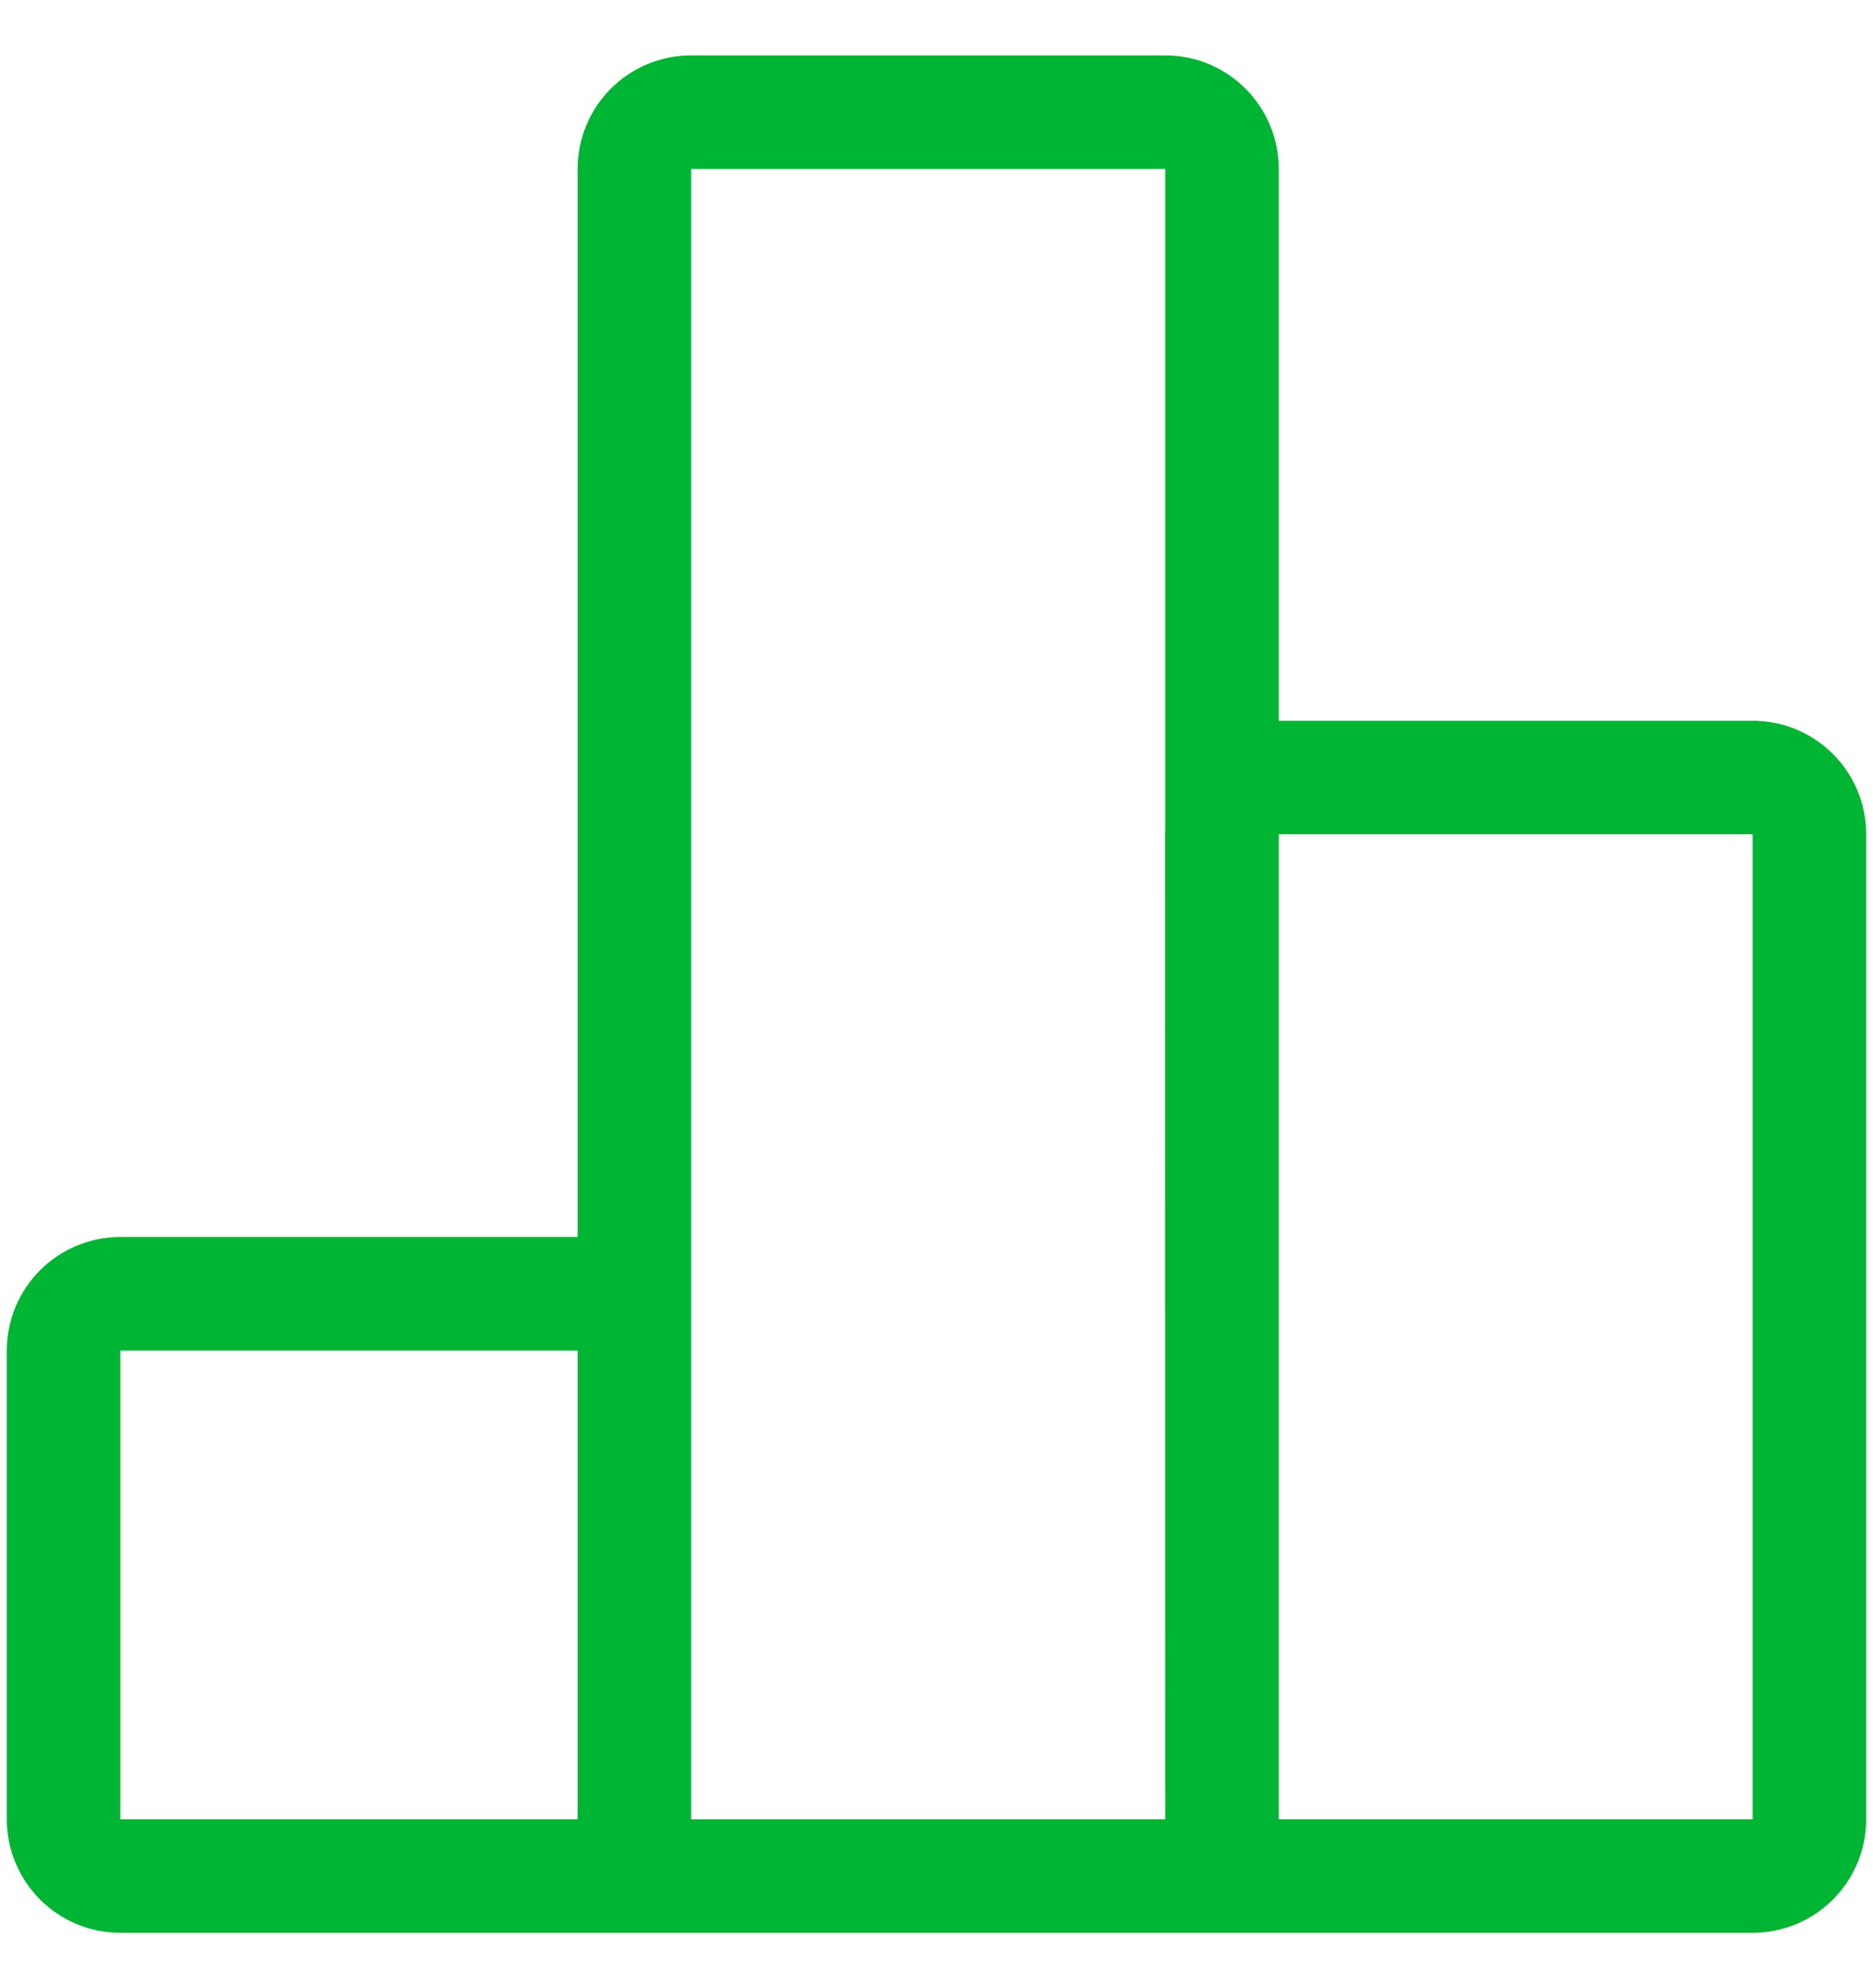 <svg width="33" height="35" viewBox="0 0 33 35" fill="none" xmlns="http://www.w3.org/2000/svg">
    <path d="M21.53 33.035V2.975C21.53 2.422 21.082 1.975 20.53 1.975H12.177C11.625 1.975 11.177 2.422 11.177 2.975V33.035M21.53 33.035L21.527 14.691C21.527 14.138 21.975 13.691 22.527 13.691H30.88C31.432 13.691 31.88 14.138 31.88 14.691V32.035C31.88 32.587 31.432 33.035 30.88 33.035H21.53ZM21.53 33.035H11.177M11.177 33.035V23.782C11.177 23.229 10.73 22.782 10.177 22.782H2.12C1.568 22.782 1.12 23.229 1.12 23.782V32.035C1.12 32.587 1.568 33.035 2.12 33.035H11.177Z" stroke="#00B533" stroke-width="2" stroke-linecap="round" stroke-linejoin="round"/>
</svg>
